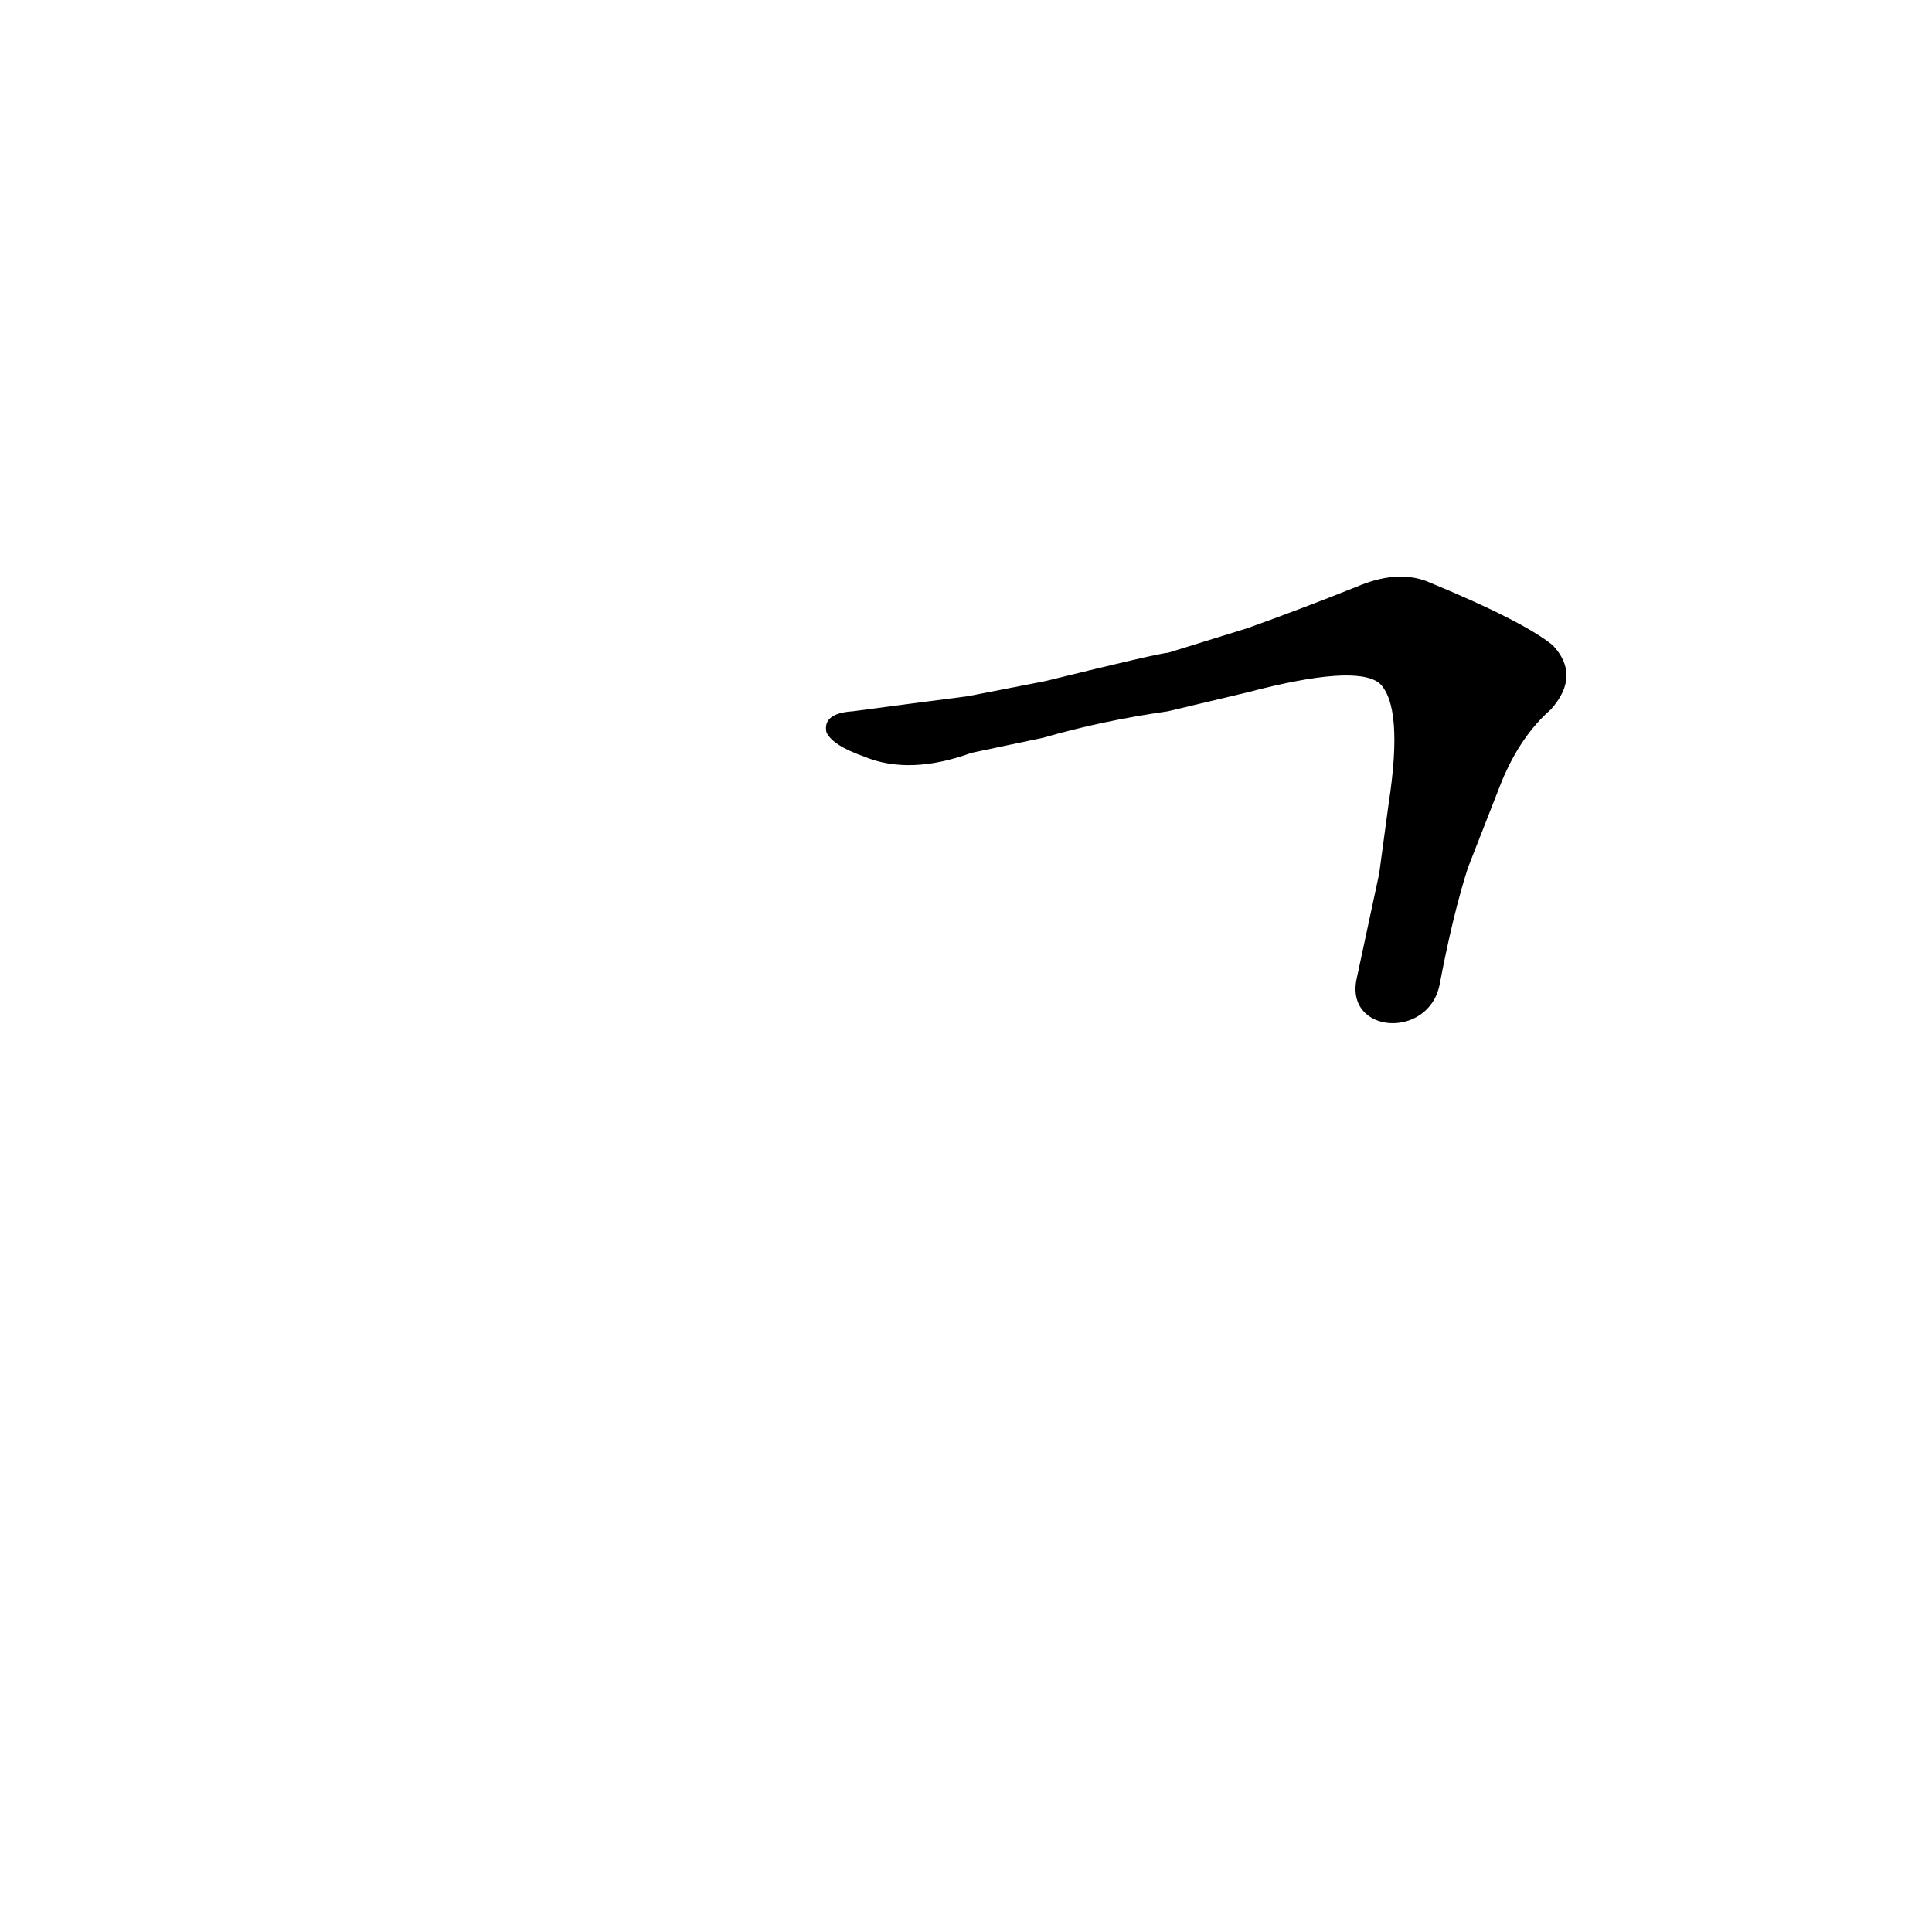 <?xml version='1.0' encoding='utf-8'?>
<svg xmlns="http://www.w3.org/2000/svg" version="1.1" viewBox="0 0 1024 1024"><g transform="scale(1, -1) translate(0, -900)"><path d="M 763 378 Q 770 415 778 440 L 796 486 Q 806 510 822 524 Q 838 542 823 558 Q 807 571 756 592 Q 740 598 719 589 Q 689 577 661 567 L 619 554 Q 615 554 554 539 L 513 531 Q 482 527 452 523 Q 436 522 438 512 Q 441 505 458 499 Q 482 489 515 501 L 553 509 Q 584 518 619 523 L 661 533 Q 718 548 731 538 Q 744 526 736 474 L 731 437 Q 725 409 719 381 C 713 352 757 349 763 378 Z" fill="black" /></g></svg>
